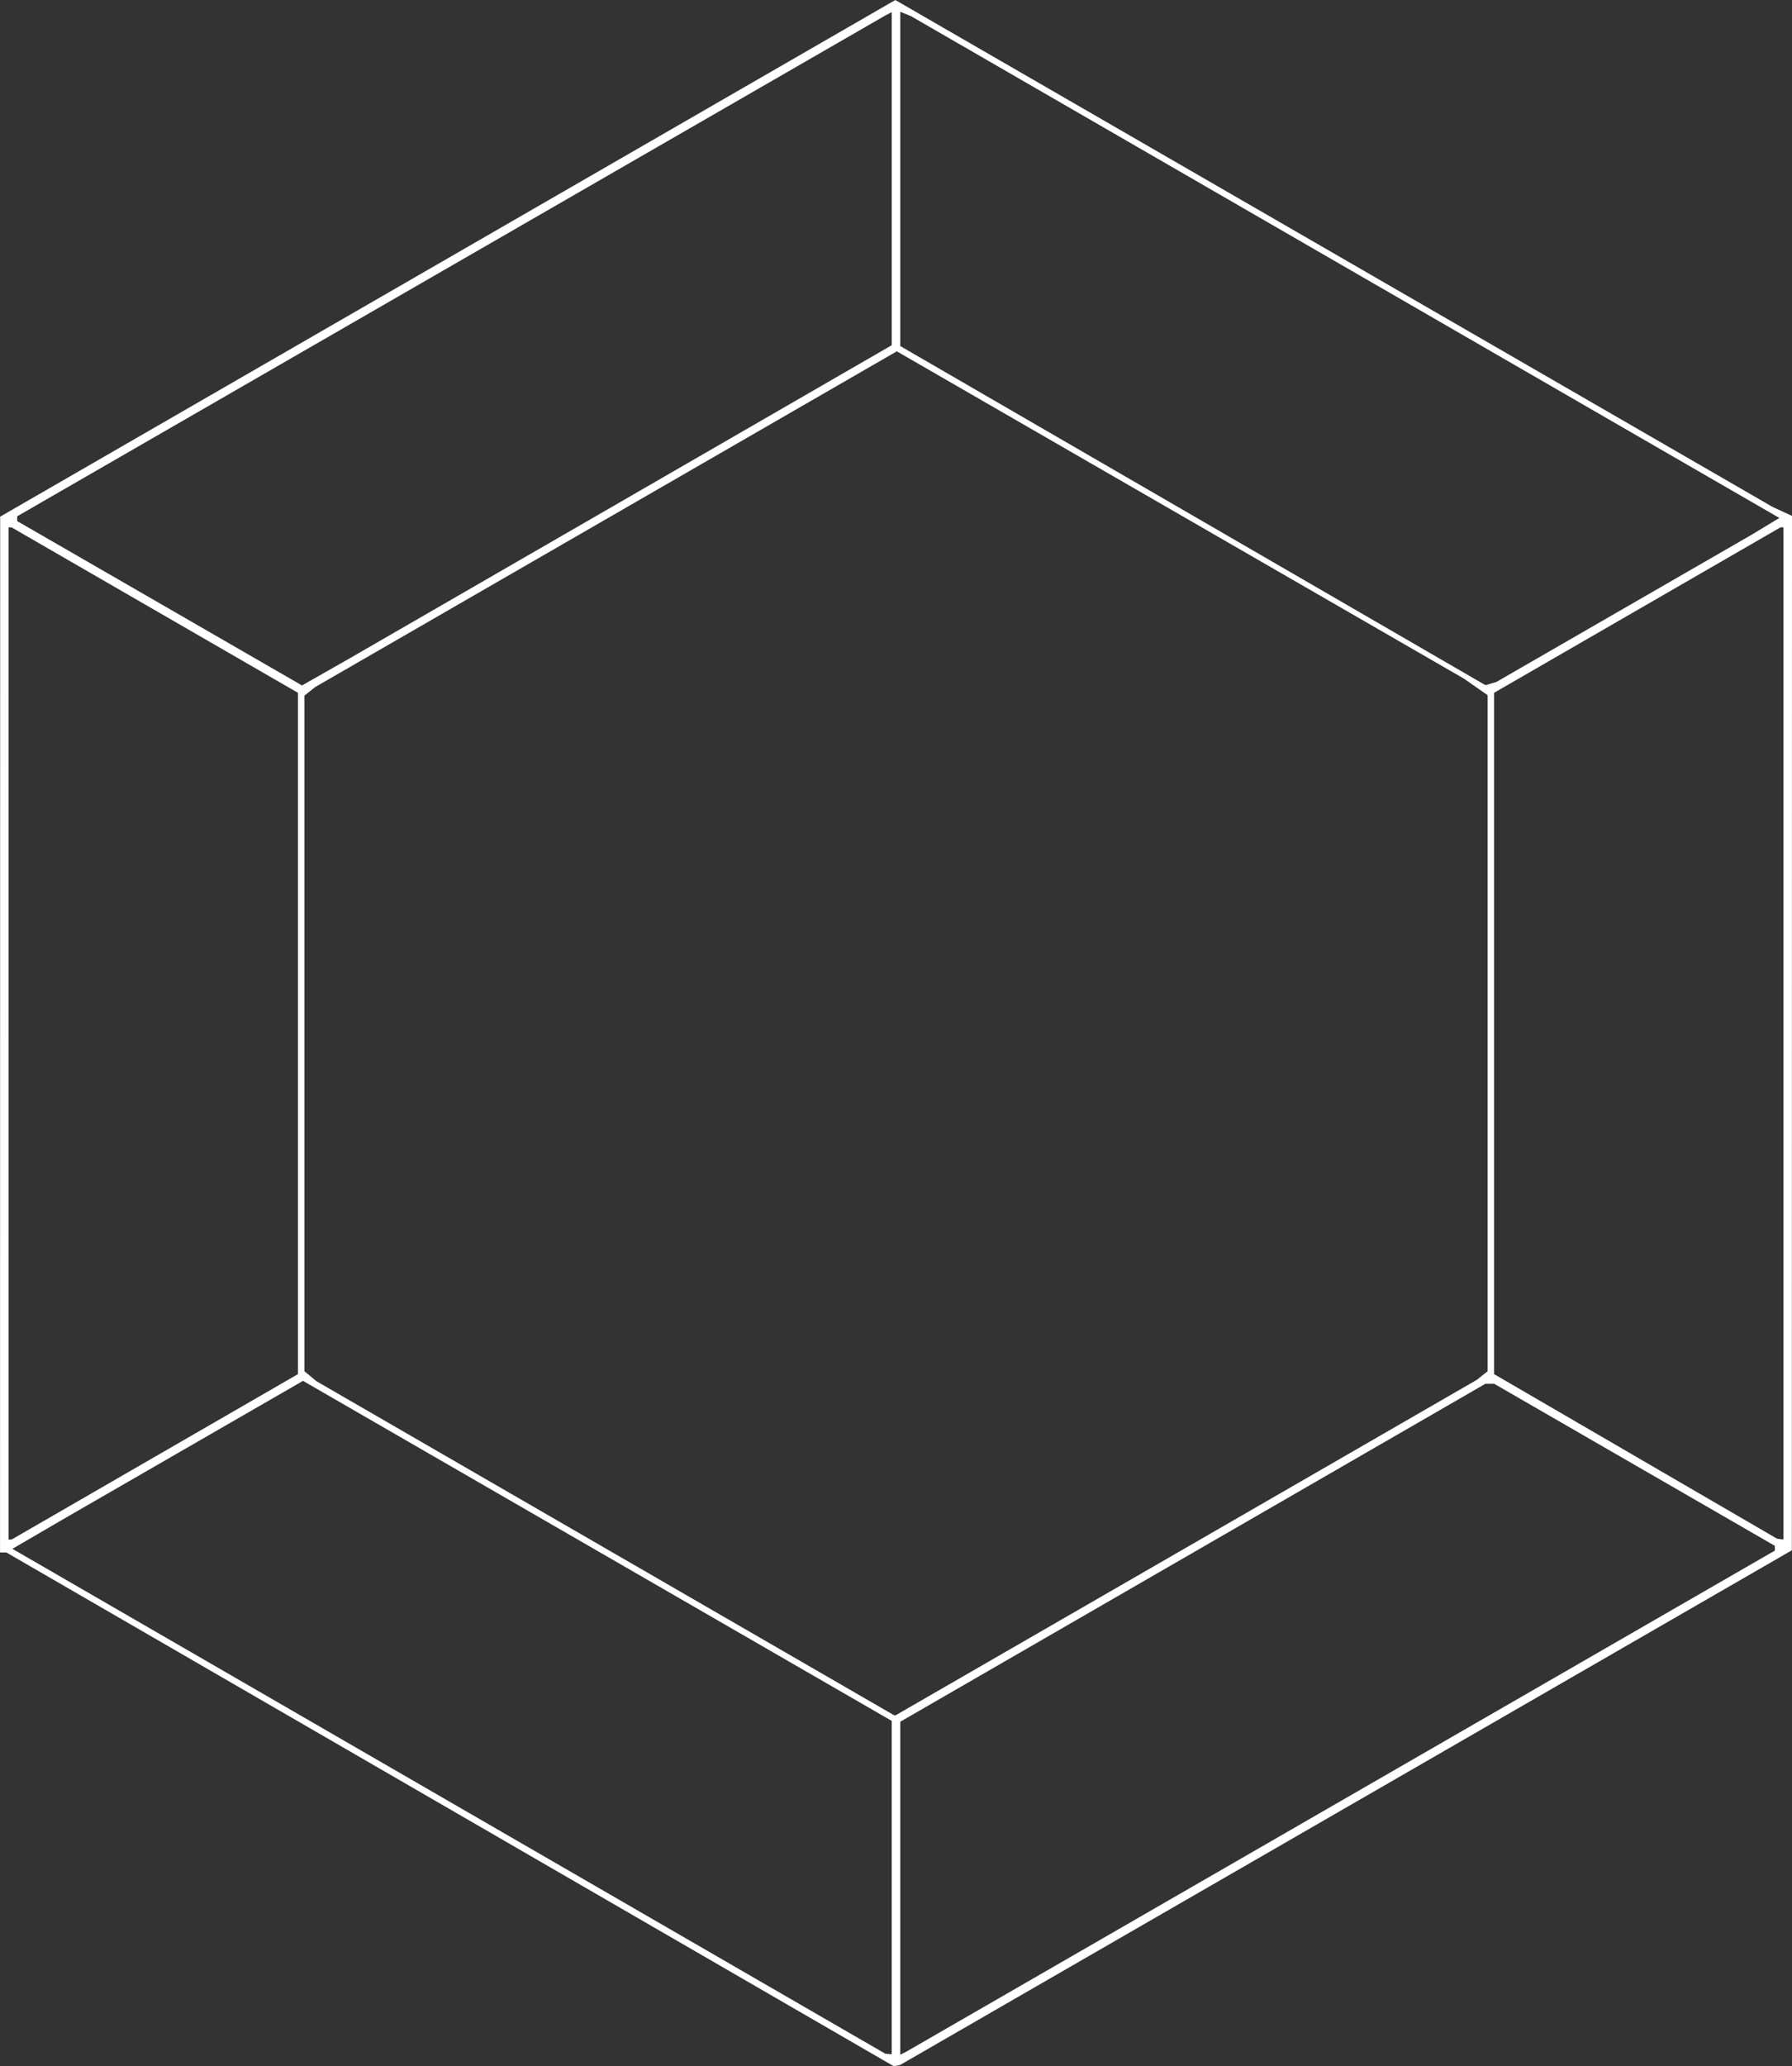 <?xml version="1.0" encoding="UTF-8" standalone="no"?>
<!-- Created with Inkscape (http://www.inkscape.org/) -->

<svg
   width="110.596mm"
   height="127.467mm"
   viewBox="0 0 110.596 127.467"
   version="1.1"
   id="svg1"
   xml:space="preserve"
   xmlns="http://www.w3.org/2000/svg"
   xmlns:svg="http://www.w3.org/2000/svg"><rect x="0" y="0" width="110.596" height="127.467" fill="#333333" stroke="none"/><defs
     id="defs1" /><g
     id="layer1"
     transform="translate(-688.373,131.086)"><path
       style="fill:#ffffff"
       d="m 716.155,-19.465 -27.384,-15.846 -0.198,-0.003 -0.198,-0.003 0.004,-31.948 0.004,-31.948 27.623,-15.936 27.623,-15.936 27.075,15.638 27.075,15.638 0.595,0.274 0.595,0.274 -0.004,31.906 -0.004,31.906 -27.518,15.875 -27.518,15.875 -0.194,0.04 -0.194,0.04 z m 27.252,4.822 v -10.282 l -18.167,-10.488 -18.167,-10.488 -7.431,4.285 -7.431,4.285 -1.536,0.896 -1.536,0.896 26.936,15.573 26.936,15.573 0.198,0.017 0.198,0.017 z m 27.715,-5.339 26.789,-15.448 v -0.147 -0.147 l -8.664,-5 -8.664,-5 -0.266,5.92e-4 -0.266,5.93e-4 -18.058,10.425 -18.058,10.425 v 10.272 10.272 l 0.198,-0.102 0.198,-0.102 z m -9.54,-15.633 17.941,-10.352 0.331,-0.264 0.331,-0.264 v -20.852 -20.852 l -0.728,-0.509 -0.728,-0.509 -17.504,-10.098 -17.504,-10.098 -17.95,10.357 -17.95,10.357 -0.331,0.264 -0.331,0.264 v 20.837 20.837 l 0.372,0.309 0.372,0.309 17.818,10.299 17.818,10.299 0.051,0.007 0.051,0.007 z m -63.658,-5.599 8.838,-5.103 v -21.015 -21.015 l -8.838,-5.103 -8.838,-5.103 h -0.091 -0.091 v 31.221 31.221 h 0.091 0.091 z m 100.516,-26.118 v -31.221 h -0.091 -0.091 l -8.838,5.103 -8.838,5.103 v 21.015 21.015 l 8.731,5.076 8.731,5.076 0.198,0.027 0.198,0.027 z m -71.749,-32.804 16.716,-9.653 v -10.273 -10.273 l -0.198,0.102 -0.198,0.102 -26.789,15.448 -26.789,15.448 v 0.147 0.147 l 8.789,5.07 8.789,5.07 1.483,-0.843 1.483,-0.843 z m 61.896,6.586 7.869,-4.536 0.866,-0.524 0.866,-0.524 -26.796,-15.478 -26.796,-15.478 -0.331,-0.135 -0.331,-0.135 v 10.311 10.311 l 18.058,10.46 18.058,10.46 0.333,-0.097 0.333,-0.097 z"
       id="path19" /></g></svg>
